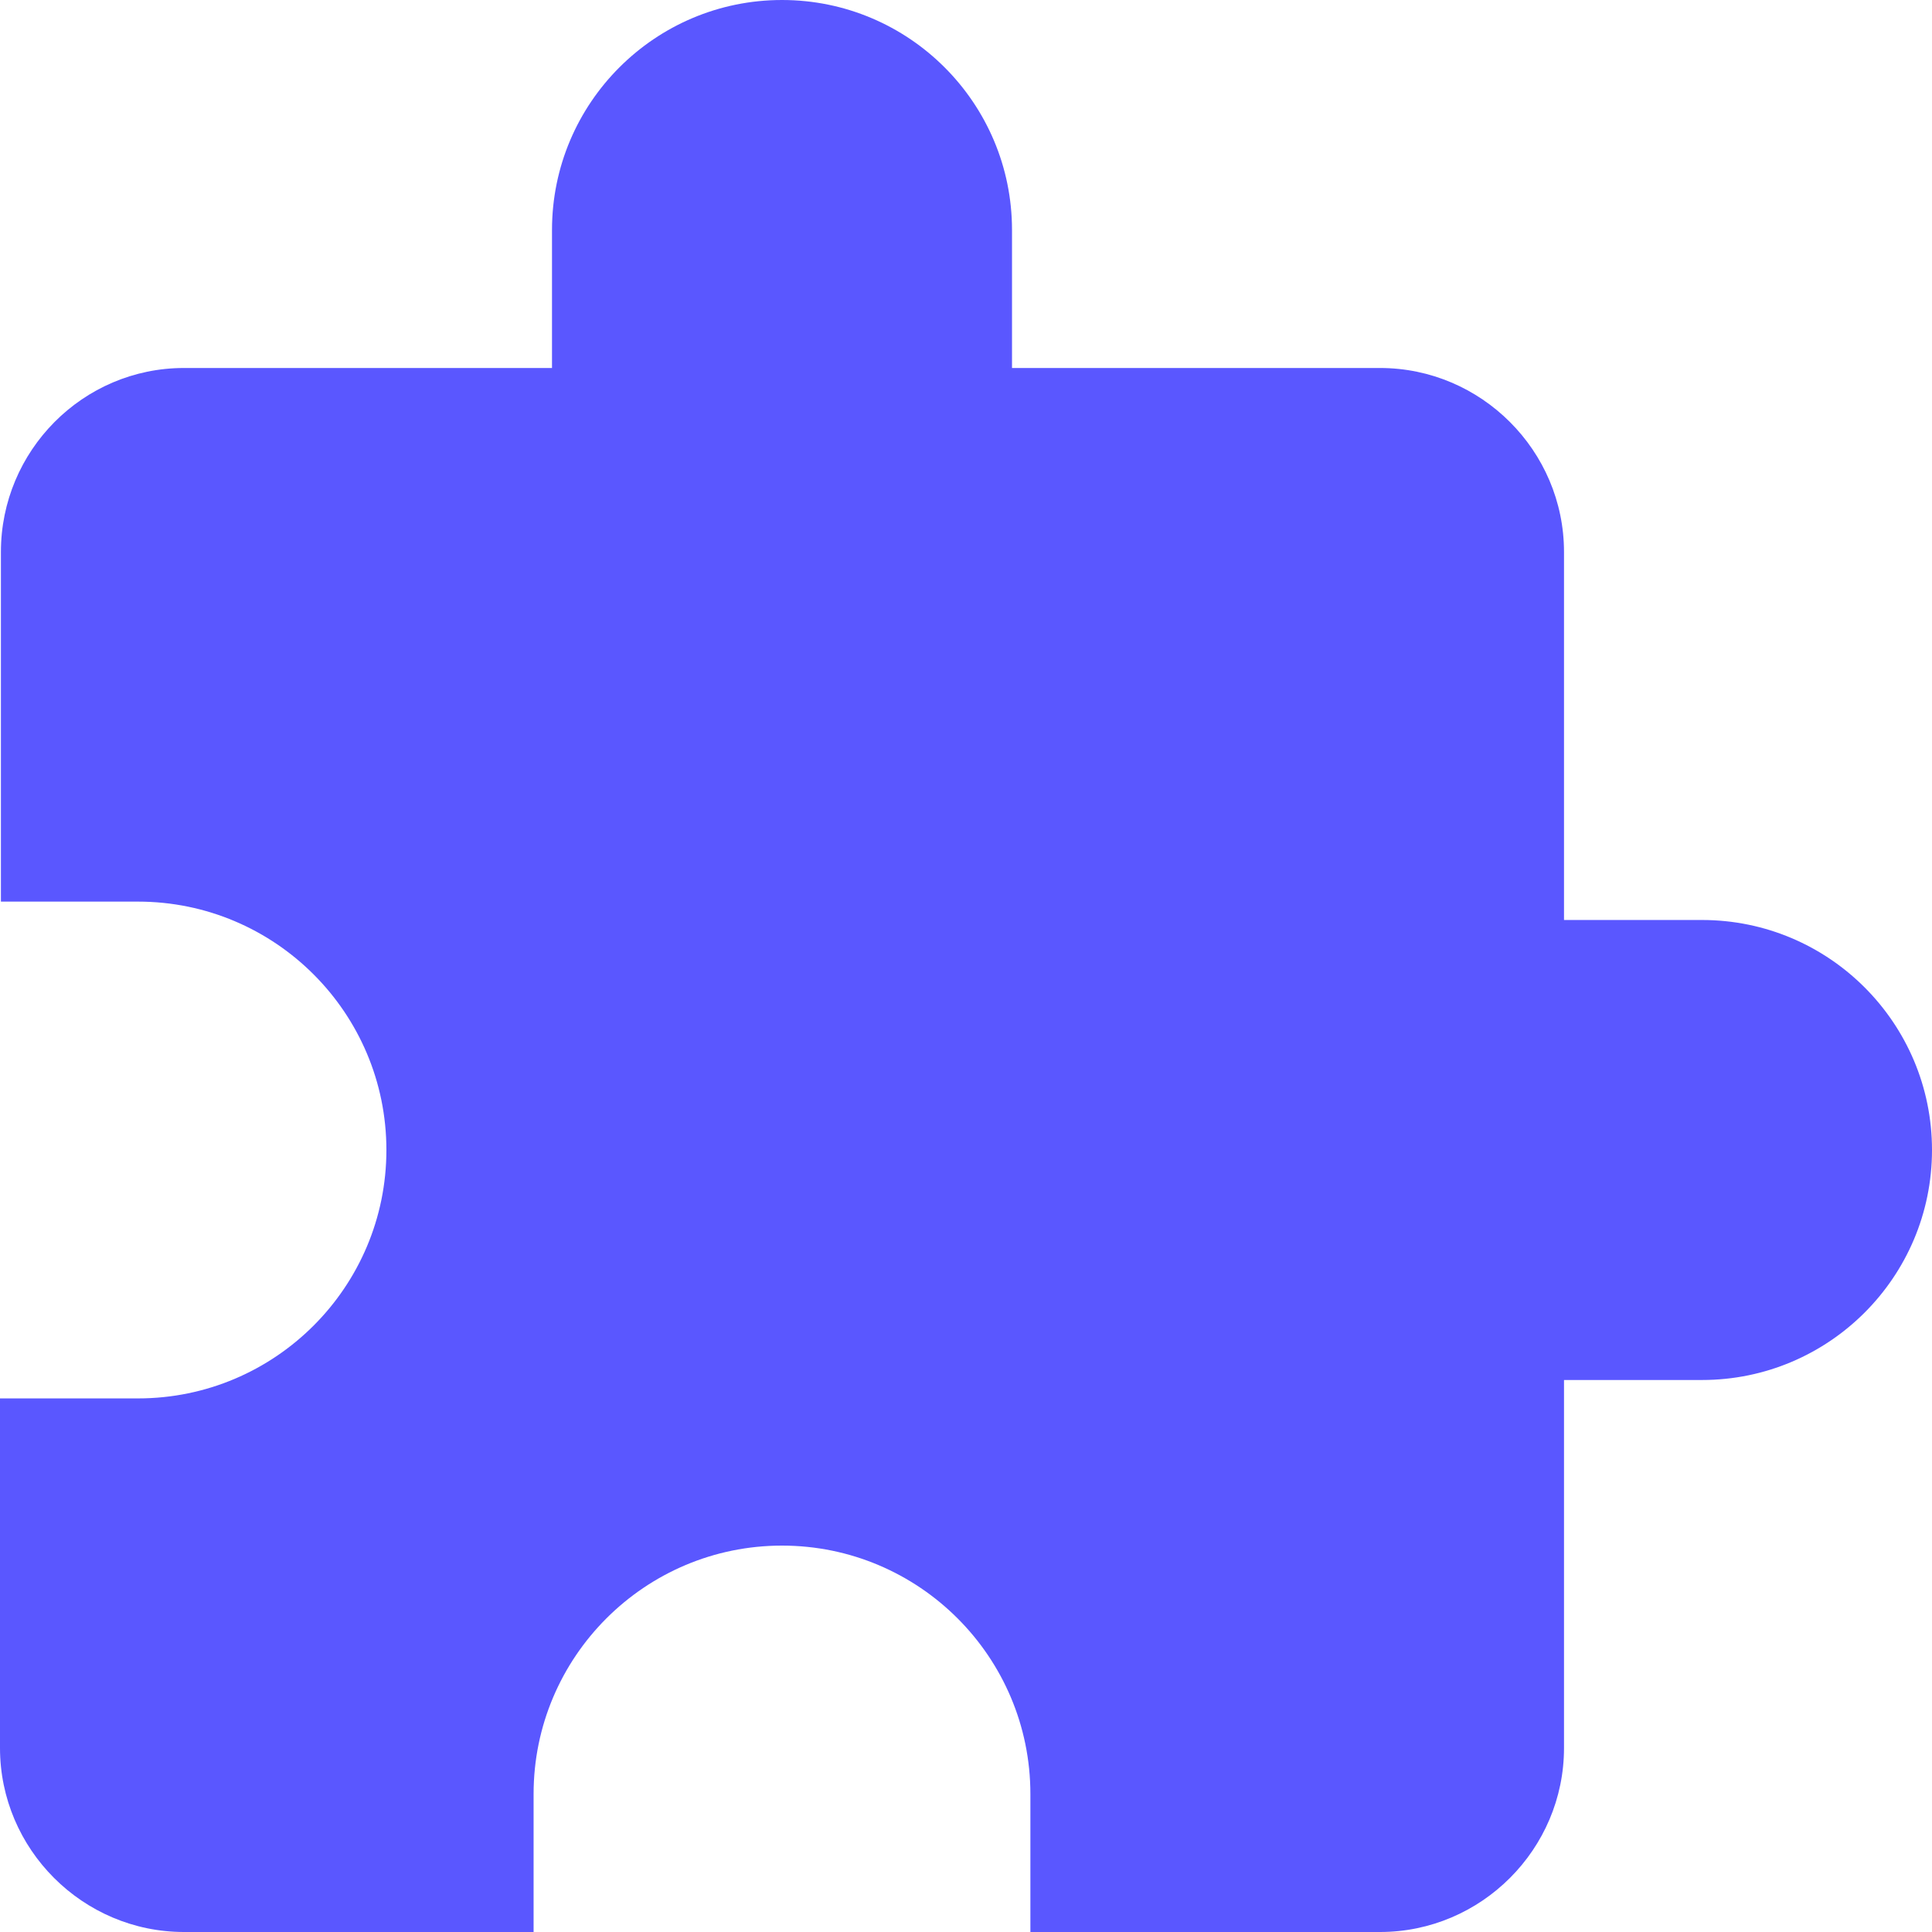 <svg width="70" height="70" viewBox="0 0 70 70" fill="none" xmlns="http://www.w3.org/2000/svg">
<path d="M61.667 33.333H56.667V20C56.667 16.333 53.667 13.333 50 13.333H36.667V8.333C36.667 3.733 32.933 0 28.333 0C23.733 0 20 3.733 20 8.333V13.333H6.667C3 13.333 0.033 16.333 0.033 20V32.667H5C9.967 32.667 14 36.7 14 41.667C14 46.633 9.967 50.667 5 50.667H0V63.333C0 67 3 70 6.667 70H19.333V65C19.333 60.033 23.367 56 28.333 56C33.3 56 37.333 60.033 37.333 65V70H50C53.667 70 56.667 67 56.667 63.333V50H61.667C66.267 50 70 46.267 70 41.667C70 37.067 66.267 33.333 61.667 33.333Z" fill="#5A57FF"/>
</svg>
